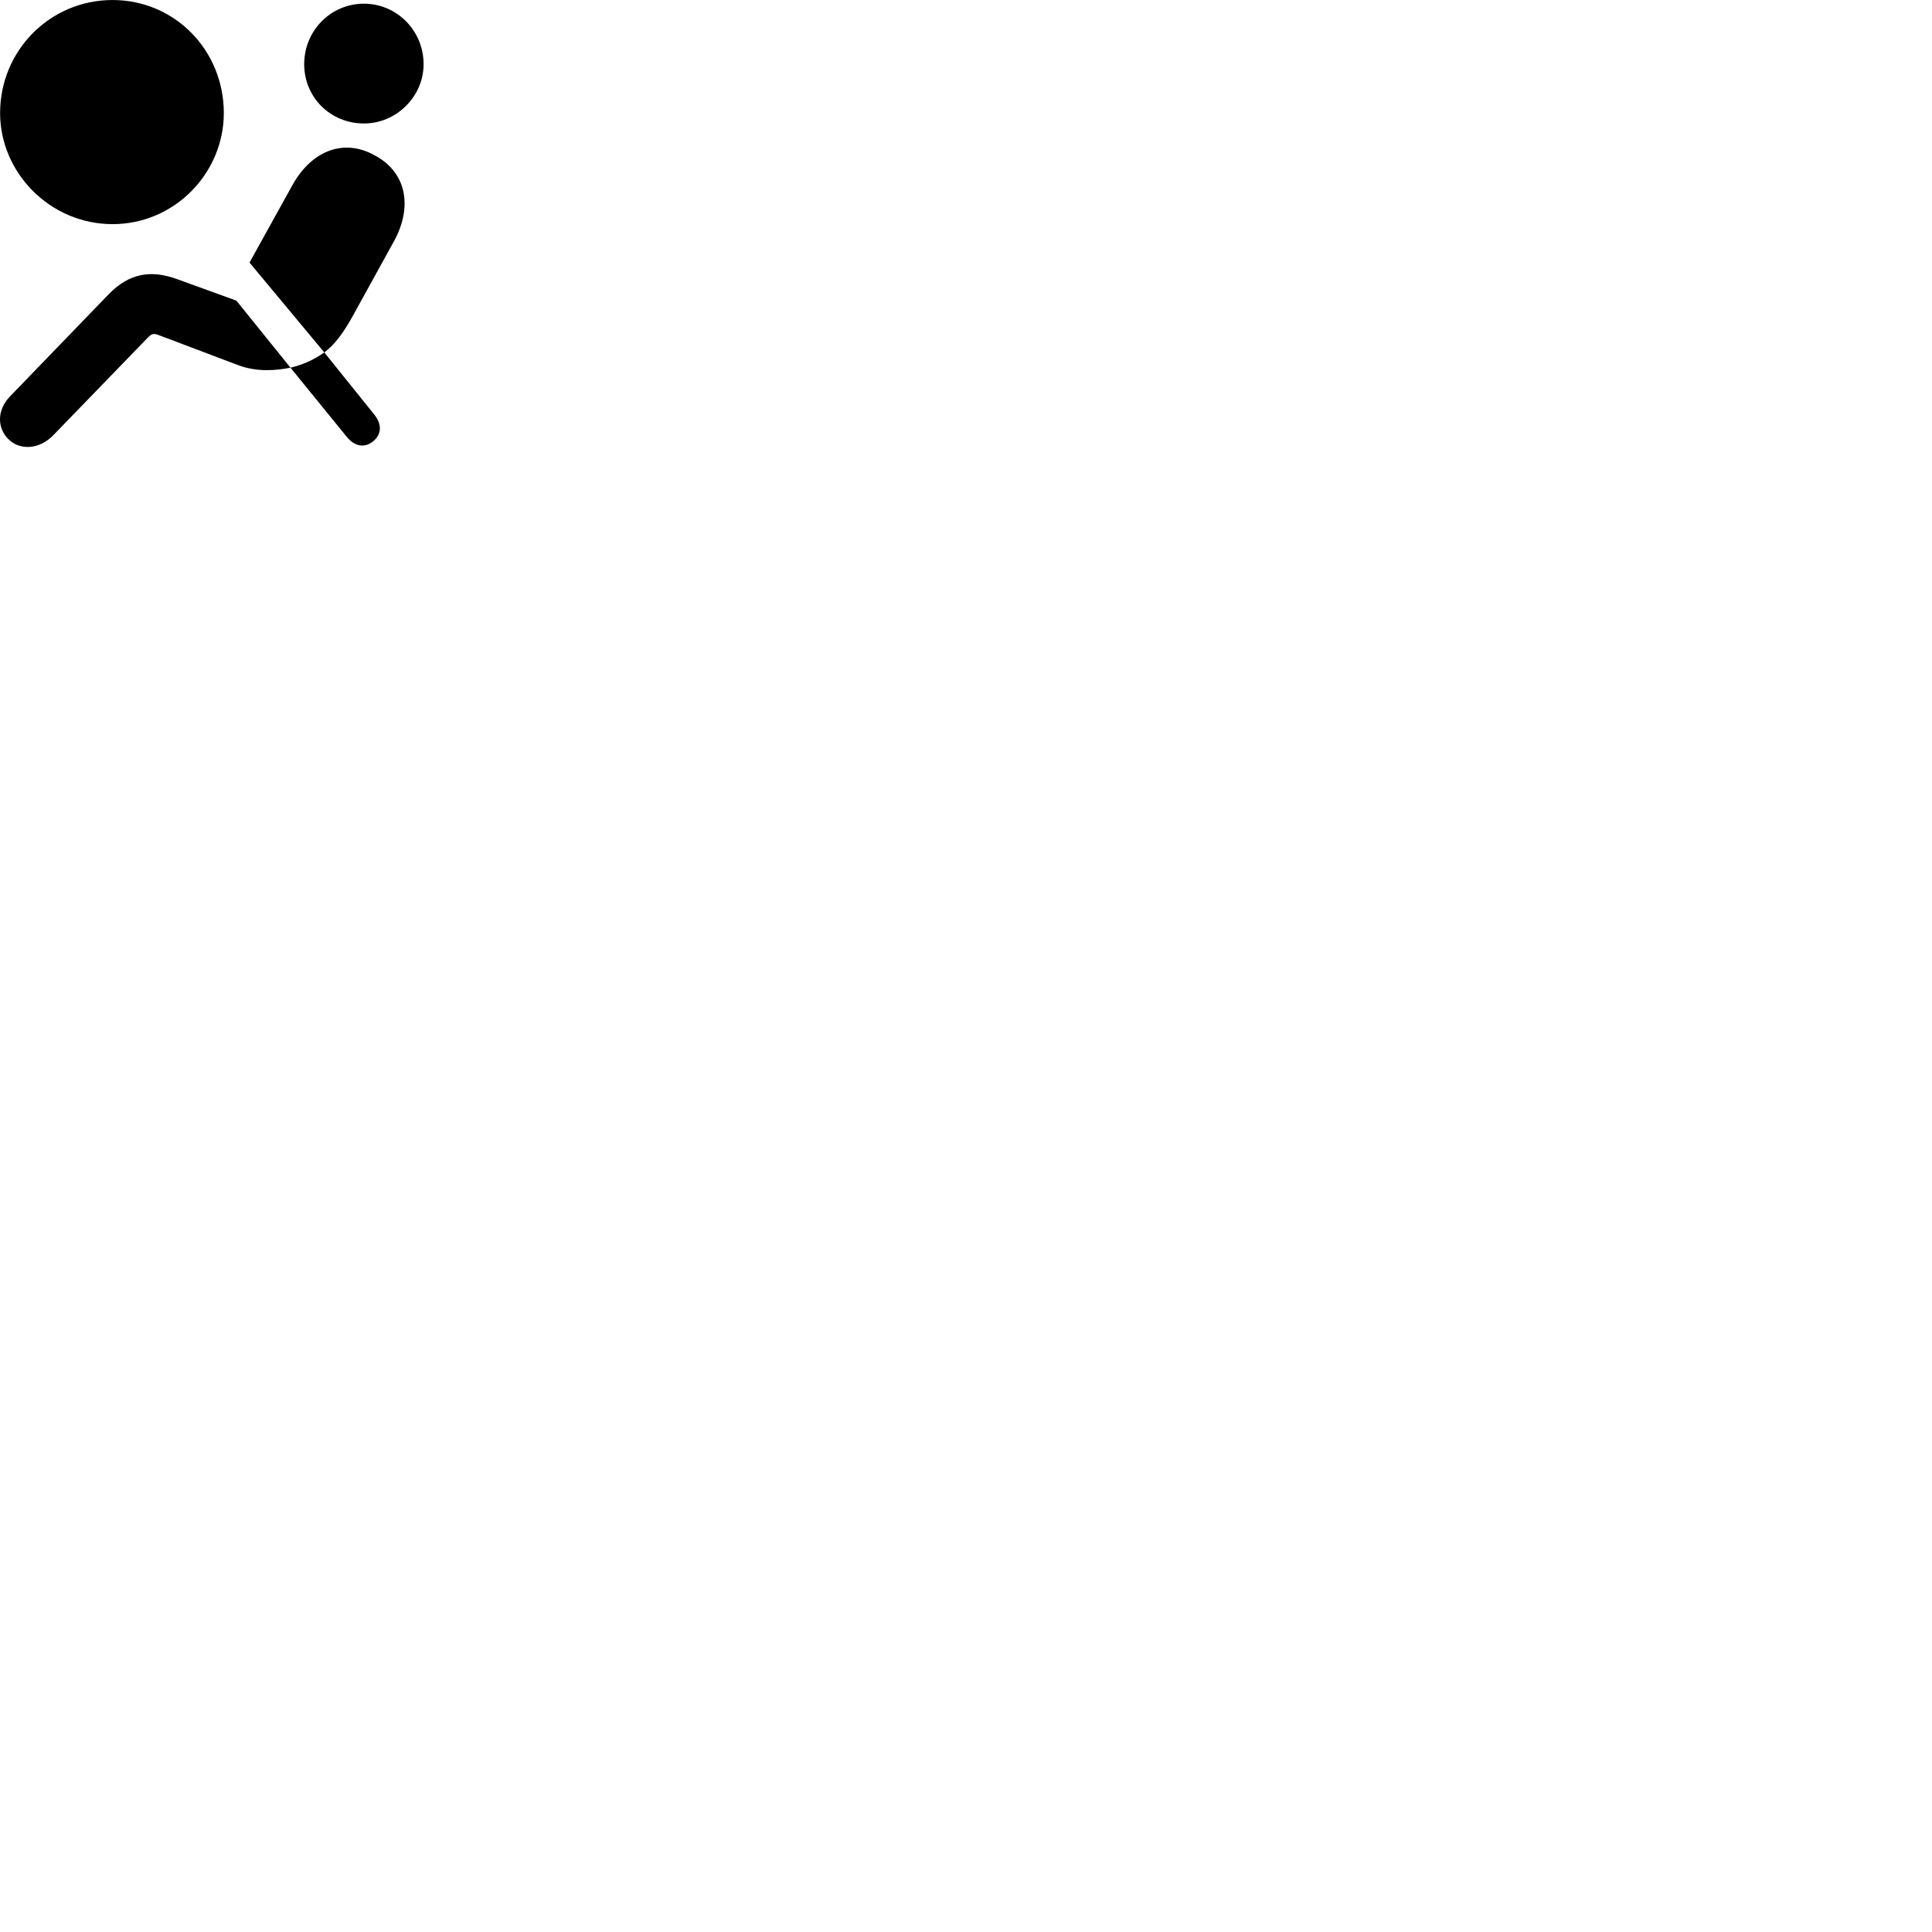 
        <svg xmlns="http://www.w3.org/2000/svg" viewBox="0 0 100 100">
            <path d="M5.825 11.601C9.055 11.601 11.585 8.941 11.585 5.851C11.585 2.611 9.055 0.001 5.825 0.001C2.595 0.001 0.005 2.611 0.005 5.851C0.005 8.941 2.595 11.601 5.825 11.601ZM18.835 6.391C20.545 6.391 21.925 4.971 21.925 3.321C21.925 1.591 20.545 0.191 18.835 0.191C17.115 0.191 15.745 1.591 15.745 3.321C15.745 5.051 17.115 6.391 18.835 6.391ZM16.785 18.241C17.325 17.851 17.815 17.171 18.295 16.291L20.395 12.481C21.365 10.711 21.055 8.911 19.375 8.031C17.765 7.141 16.105 7.821 15.125 9.601L12.915 13.591ZM0.415 22.711C1.015 23.331 2.035 23.271 2.755 22.531L7.665 17.461C7.845 17.281 7.945 17.241 8.205 17.341L12.355 18.911C13.305 19.261 14.285 19.181 15.035 19.031L12.235 15.561L9.175 14.451C7.835 13.961 6.705 14.121 5.625 15.231L0.515 20.521C-0.185 21.251 -0.125 22.161 0.415 22.711ZM19.315 22.841C19.745 22.491 19.785 21.971 19.375 21.461L16.785 18.241C16.255 18.621 15.645 18.891 15.035 19.031L17.965 22.631C18.365 23.111 18.875 23.201 19.315 22.841Z" />
        </svg>
    